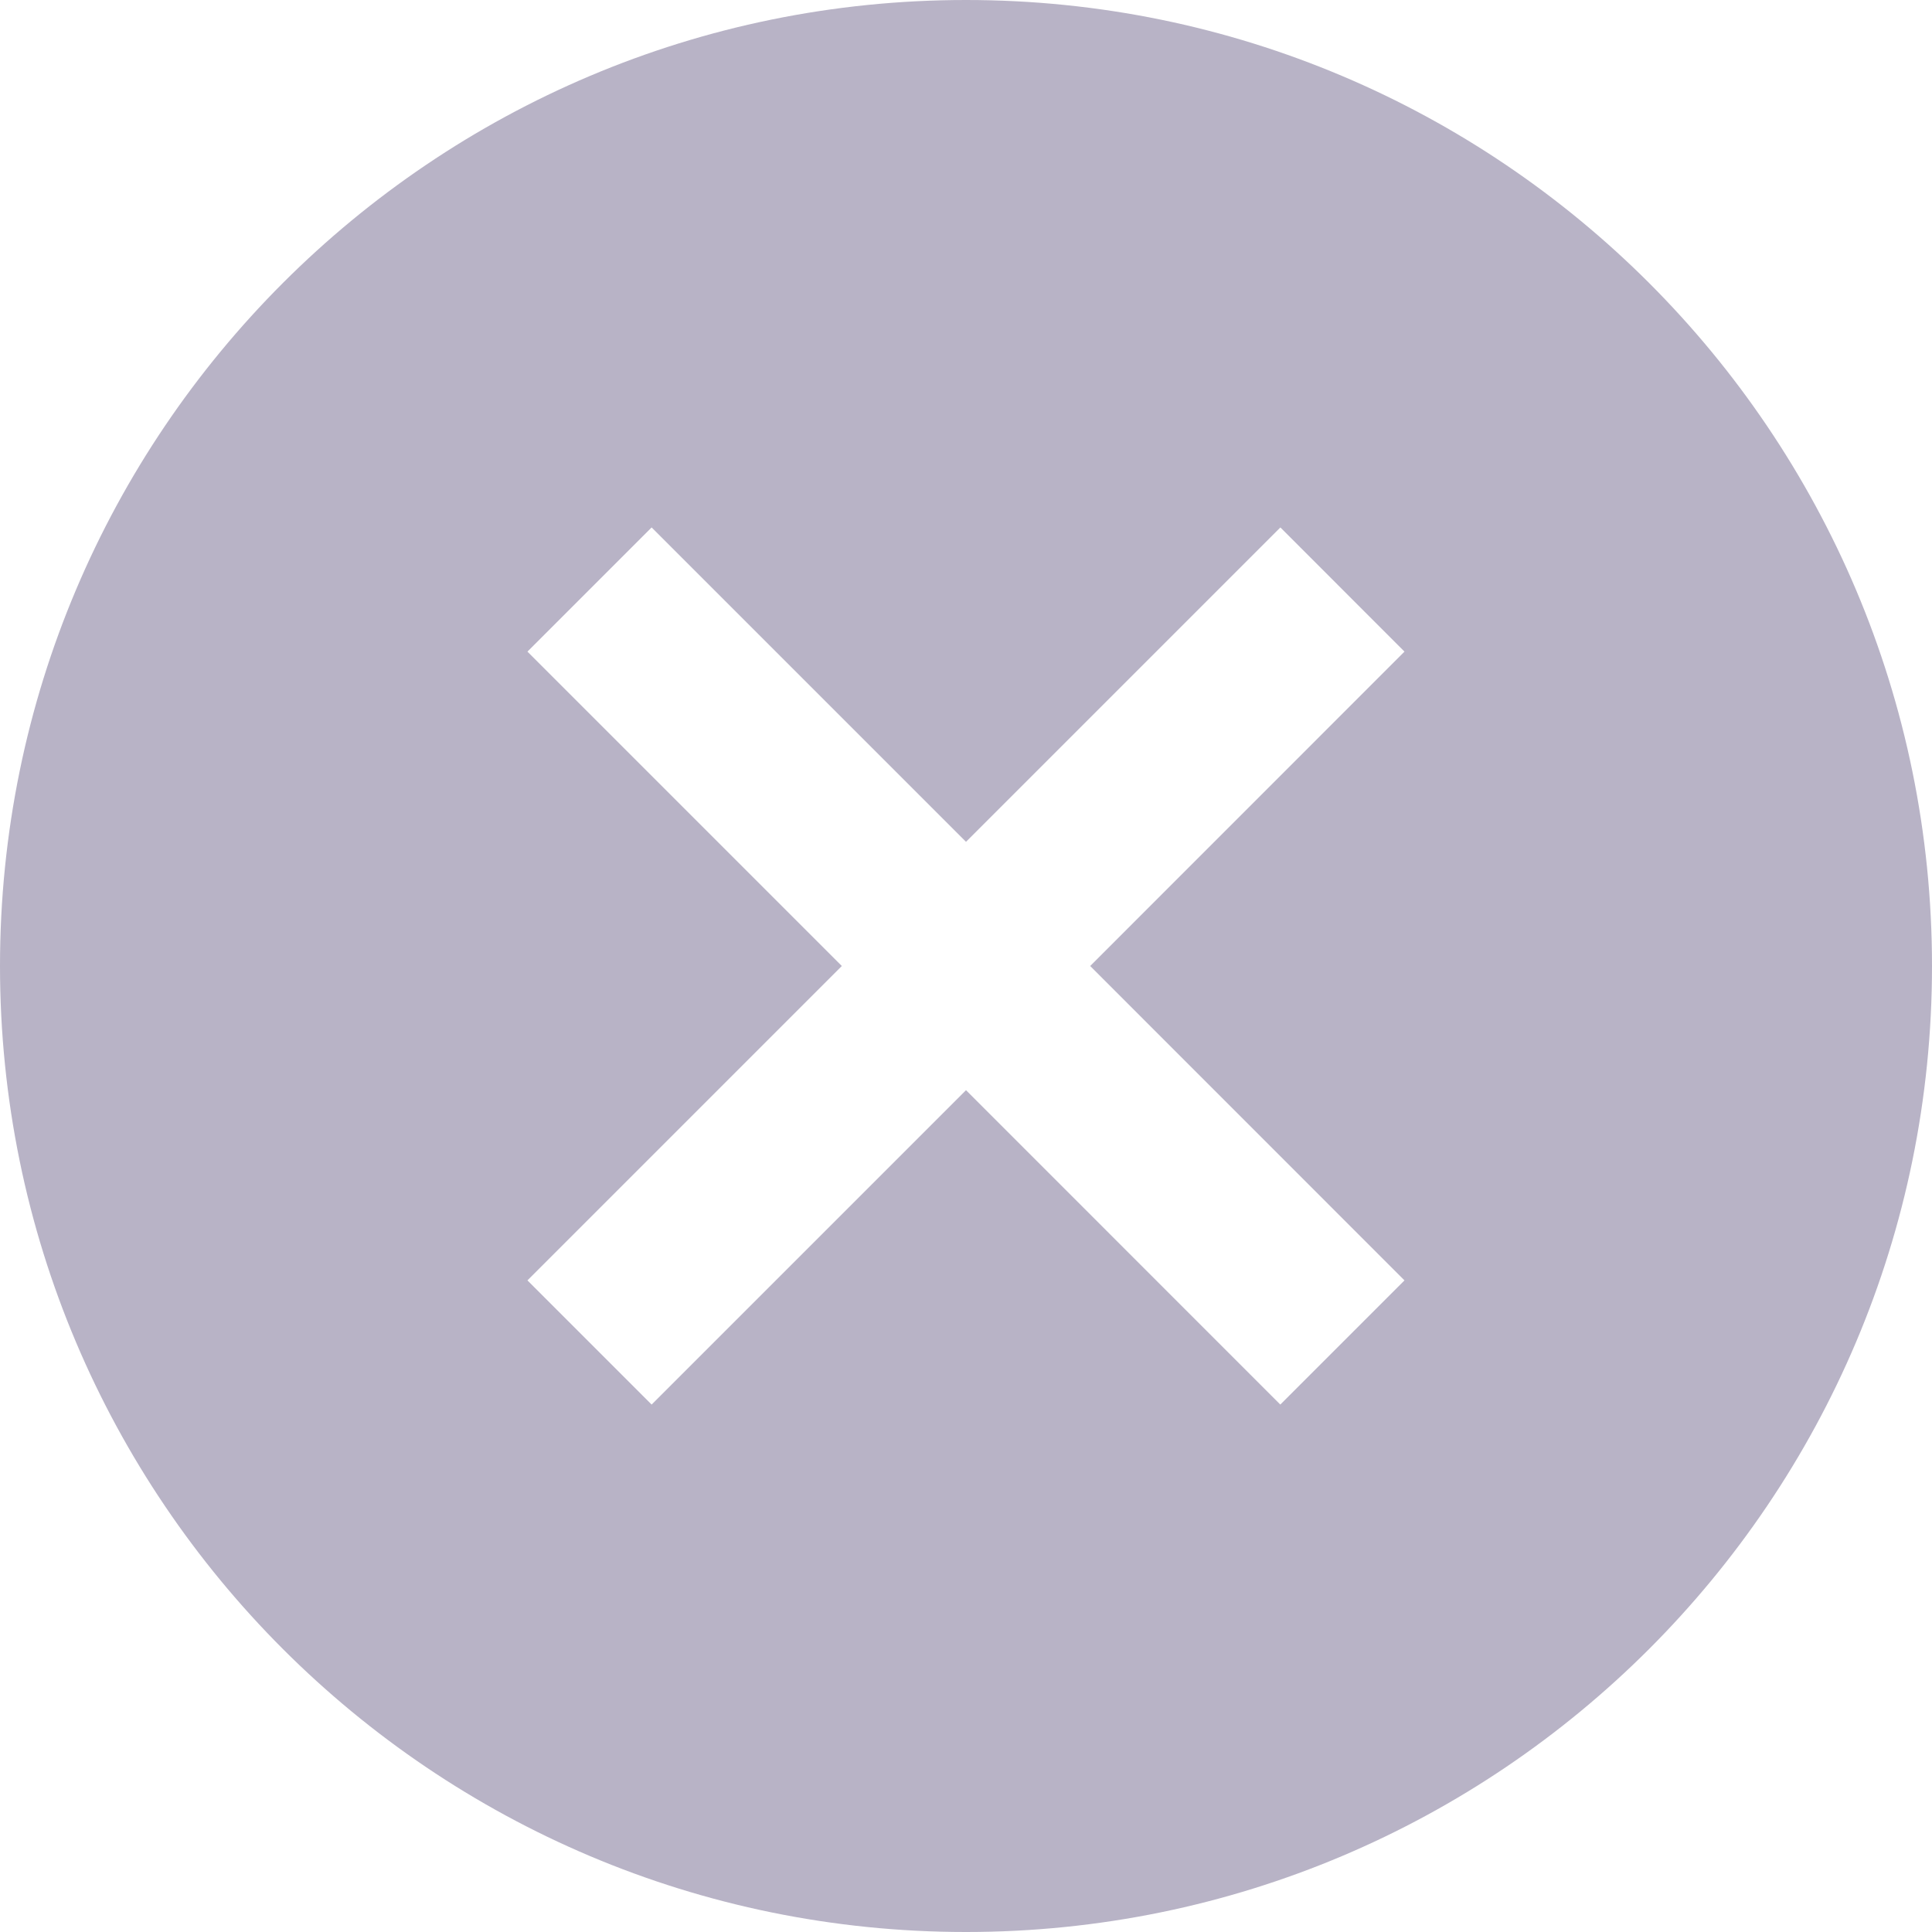 <?xml version="1.0" encoding="iso-8859-1"?>
<!-- Generator: Adobe Illustrator 18.1.1, SVG Export Plug-In . SVG Version: 6.00 Build 0)  -->
<svg version="1.1" id="Ebene_1" xmlns="http://www.w3.org/2000/svg" xmlns:xlink="http://www.w3.org/1999/xlink" x="0px" y="0px"
	 viewBox="0 0 22 22" enable-background="new 0 0 22 22" xml:space="preserve">
<symbol  id="bg" viewBox="-35 -35 70 70">
	<g>
		<polygon fill="#EFEEF2" points="35,-35 -35,-35 -35,35 35,35 		"/>
	</g>
</symbol>
<symbol  id="feld_leeren" viewBox="-11 -11 22 22">
	<path fill="#B8B3C6" d="M0,11c-6.075,0-11-4.925-11-11s4.925-11,11-11S11-6.075,11,0S6.075,11,0,11z M4.993-3.58L3.579-4.994
		L0-1.414l-3.58-3.58L-4.994-3.58L-1.414,0l-3.58,3.58l1.414,1.414L0,1.414l3.58,3.58L4.993,3.58L1.414,0L4.993-3.58z"/>
</symbol>
<g id="KOntextpfeil_1_">
</g>
<g id="KontextSeite">
</g>
<g id="KOntextpfeil">
</g>
<g id="arrow_x5F_open">
</g>
<use xlink:href="#feld_leeren"  width="22" height="22" id="XMLID_1_" x="-11" y="-11" transform="matrix(1 0 0 -1 11 11)" overflow="visible"/>
</svg>
